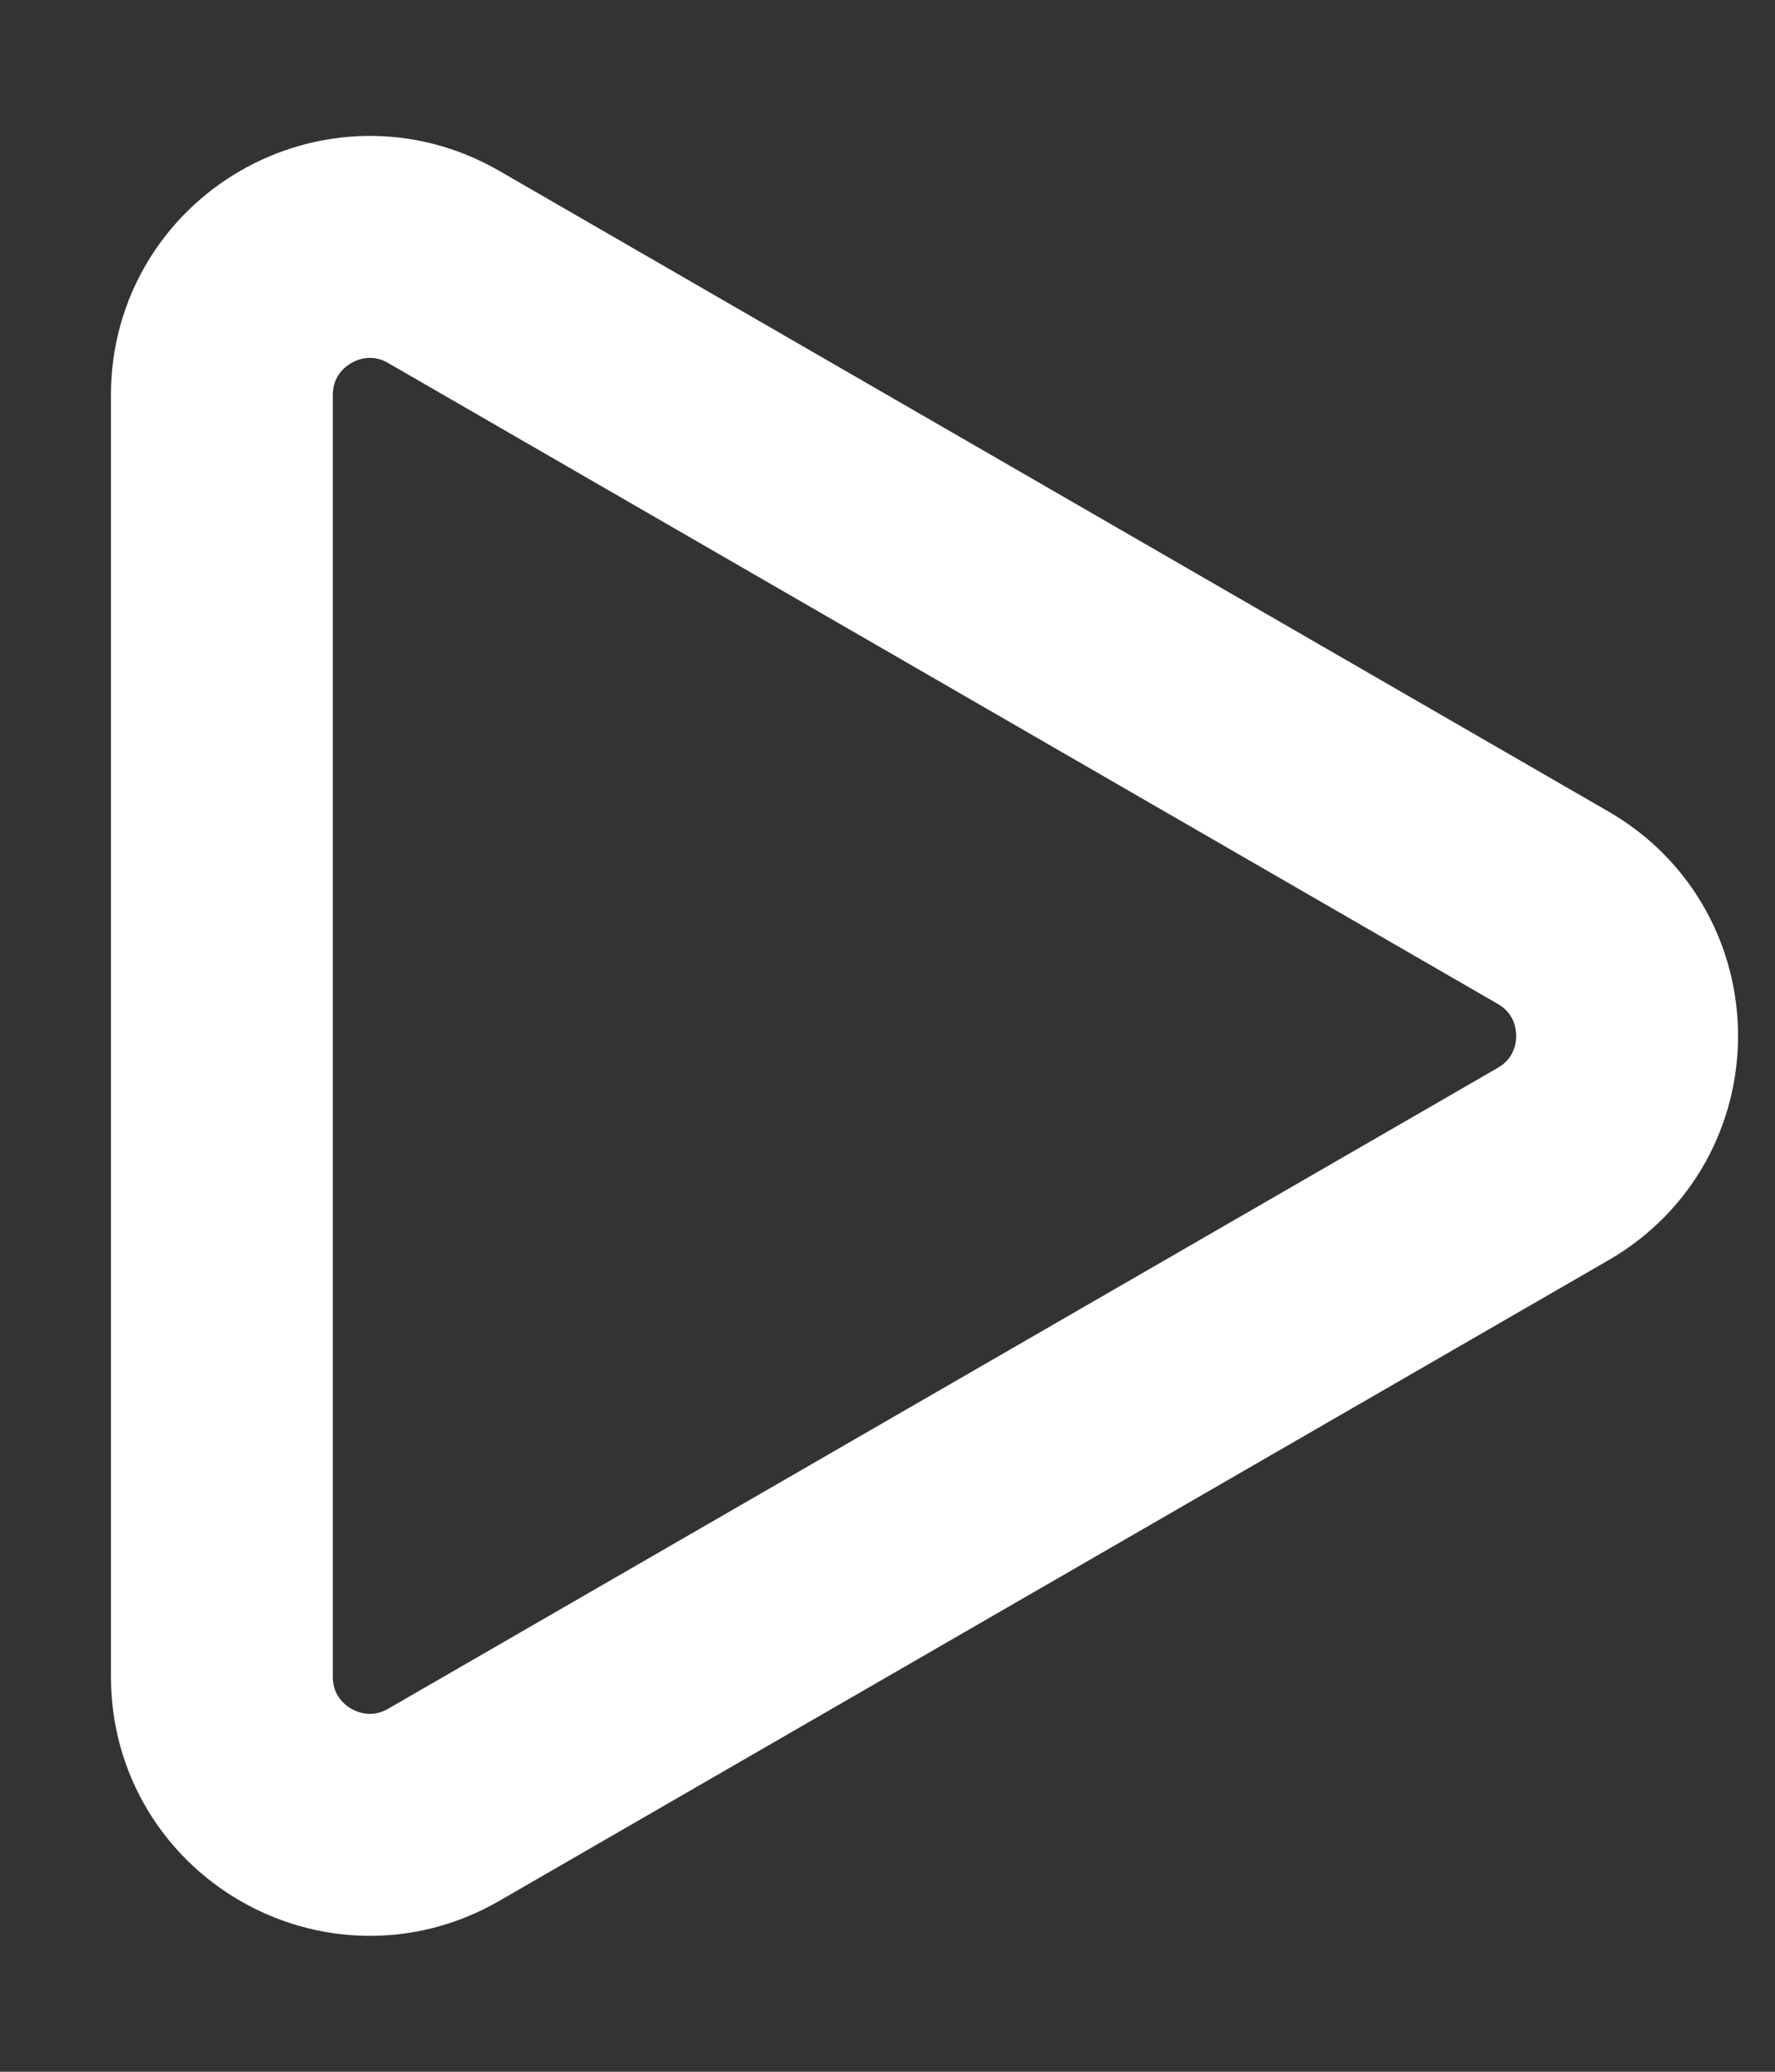 <svg width="12" height="14" viewBox="0 0 12 14" fill="none" xmlns="http://www.w3.org/2000/svg">
<rect x="0" y="0" width="12" height="14" fill="#333333" stroke="none"/>
<path d="M10.5 7.866C11.167 7.481 11.167 6.519 10.5 6.134L3 1.804C2.333 1.419 1.5 1.9 1.5 2.67L1.5 11.33C1.5 12.1 2.333 12.581 3 12.196L10.5 7.866Z" stroke="white" stroke-width="1.5" stroke-linecap="round"/>
</svg>
